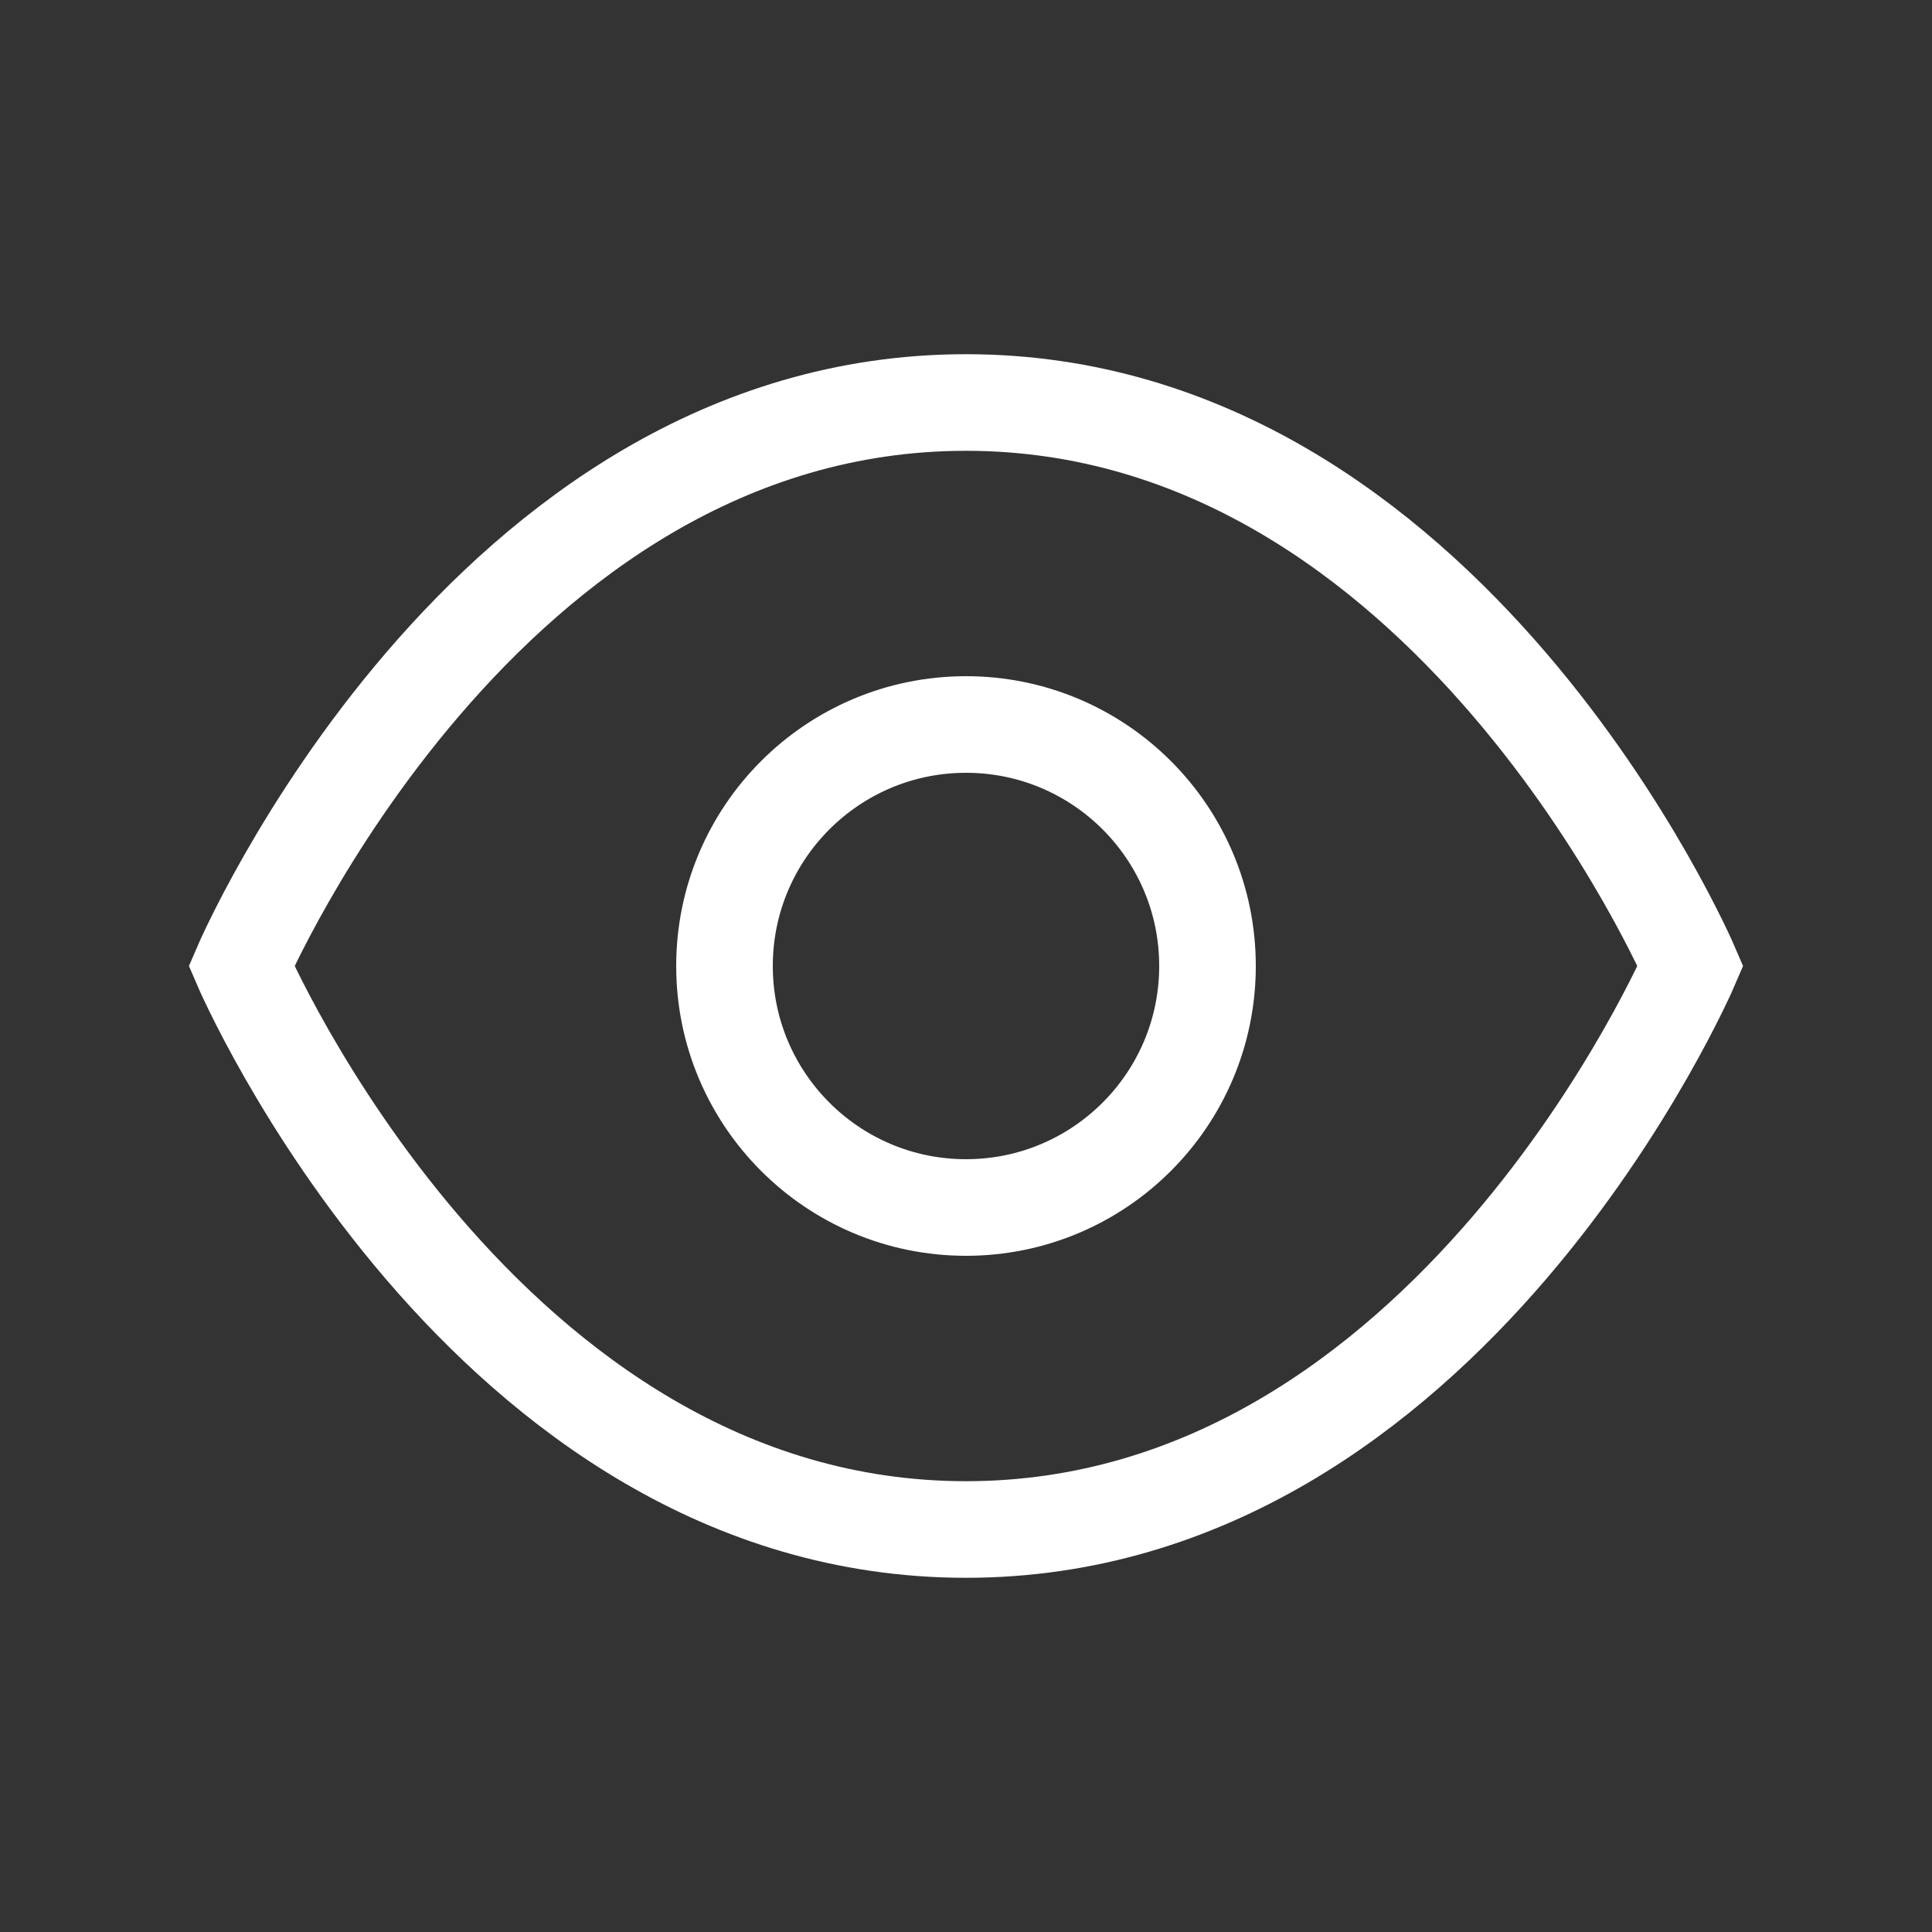 <svg width="60" height="60" viewBox="0 0 60 60" fill="none" xmlns="http://www.w3.org/2000/svg">
<rect x="0" y="0" width="60" height="60" fill="#333333" stroke="none"/>
<path fill-rule="evenodd" clip-rule="evenodd" d="M52.5 30C52.5 30 45 47.5 30 47.5C15 47.5 7.5 30 7.5 30C7.5 30 15 12.5 30 12.5C45 12.5 52.5 30 52.5 30Z" stroke="white" stroke-width="3" stroke-linecap="round"/>
<path d="M30 37.5C34.142 37.5 37.5 34.142 37.5 30C37.5 25.858 34.142 22.5 30 22.5C25.858 22.5 22.5 25.858 22.5 30C22.5 34.142 25.858 37.5 30 37.5Z" stroke="white" stroke-width="3" stroke-linecap="round"/>
</svg>
